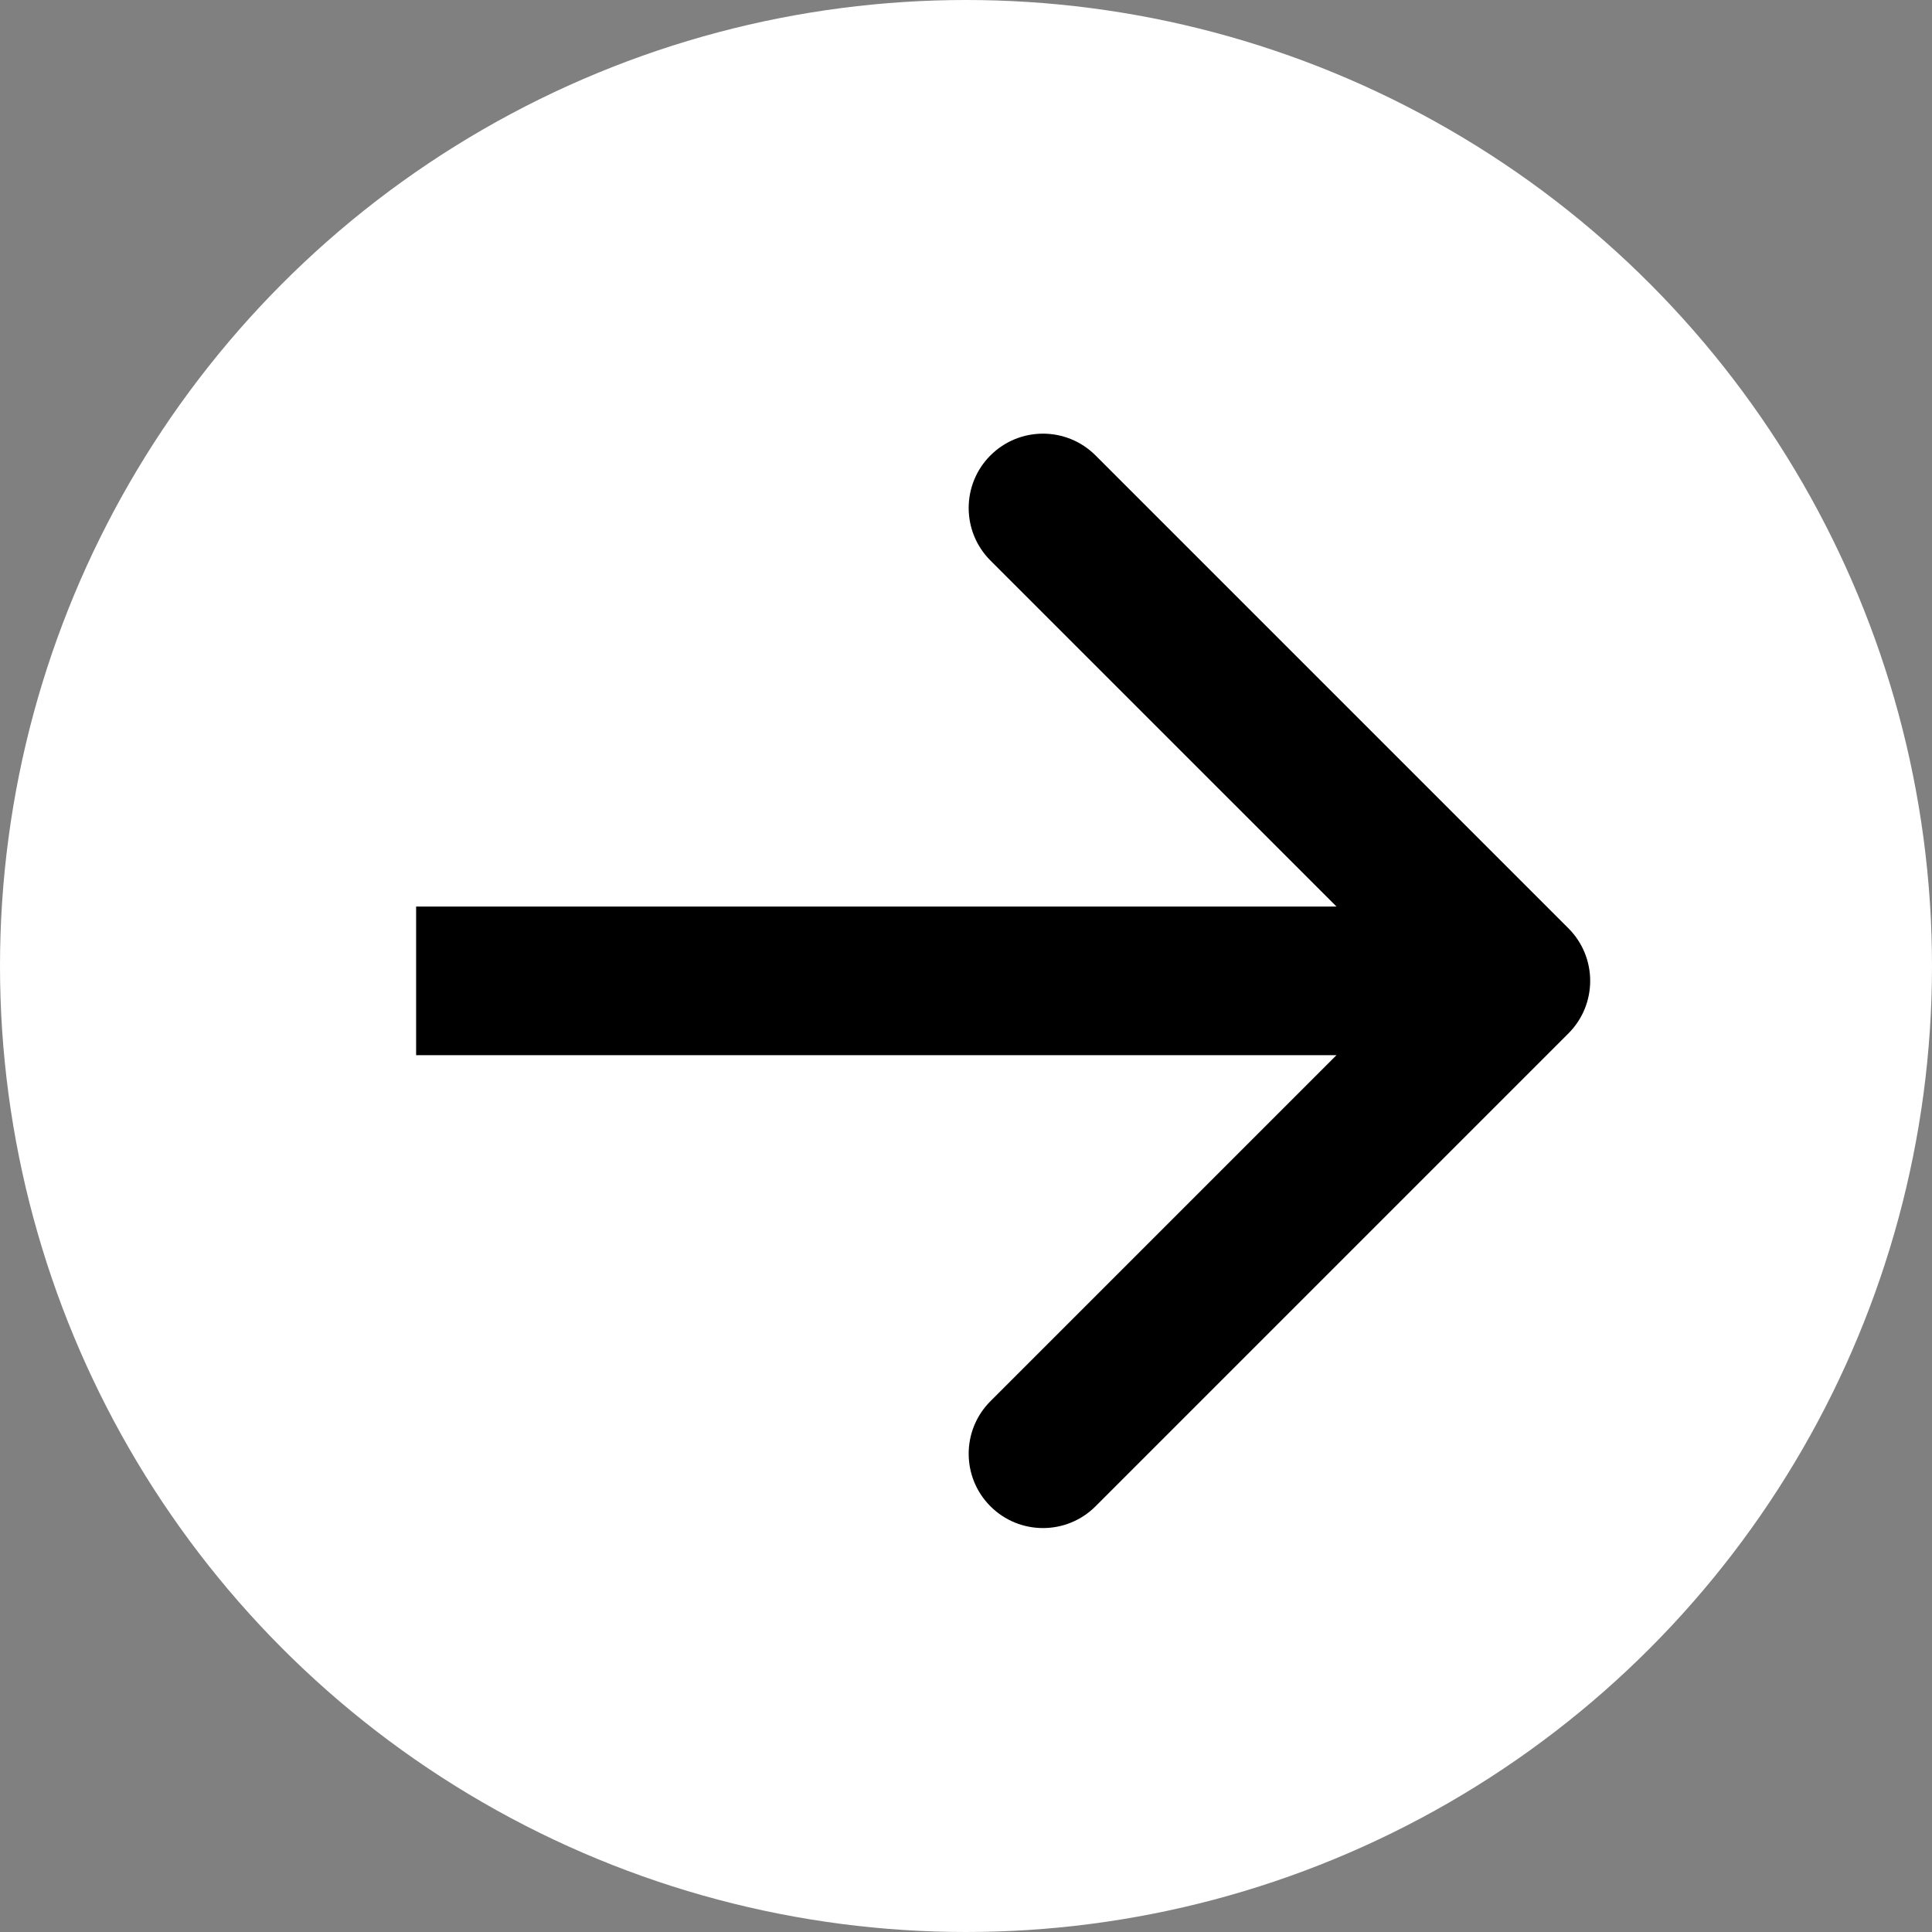 <svg width="65" height="65" viewBox="0 0 65 65" fill="none" xmlns="http://www.w3.org/2000/svg">
<rect x="0" y="0" width="65" height="65" fill="#808080" stroke="none"/>
<circle cx="32.5" cy="32.5" r="32.5" fill="white"/>
<path d="M52.768 34.768C53.744 33.791 53.744 32.209 52.768 31.232L36.858 15.322C35.882 14.346 34.299 14.346 33.322 15.322C32.346 16.299 32.346 17.882 33.322 18.858L47.465 33L33.322 47.142C32.346 48.118 32.346 49.701 33.322 50.678C34.299 51.654 35.882 51.654 36.858 50.678L52.768 34.768ZM14 35.5L51 35.5V30.5L14 30.5V35.5Z" fill="black"/>
</svg>

